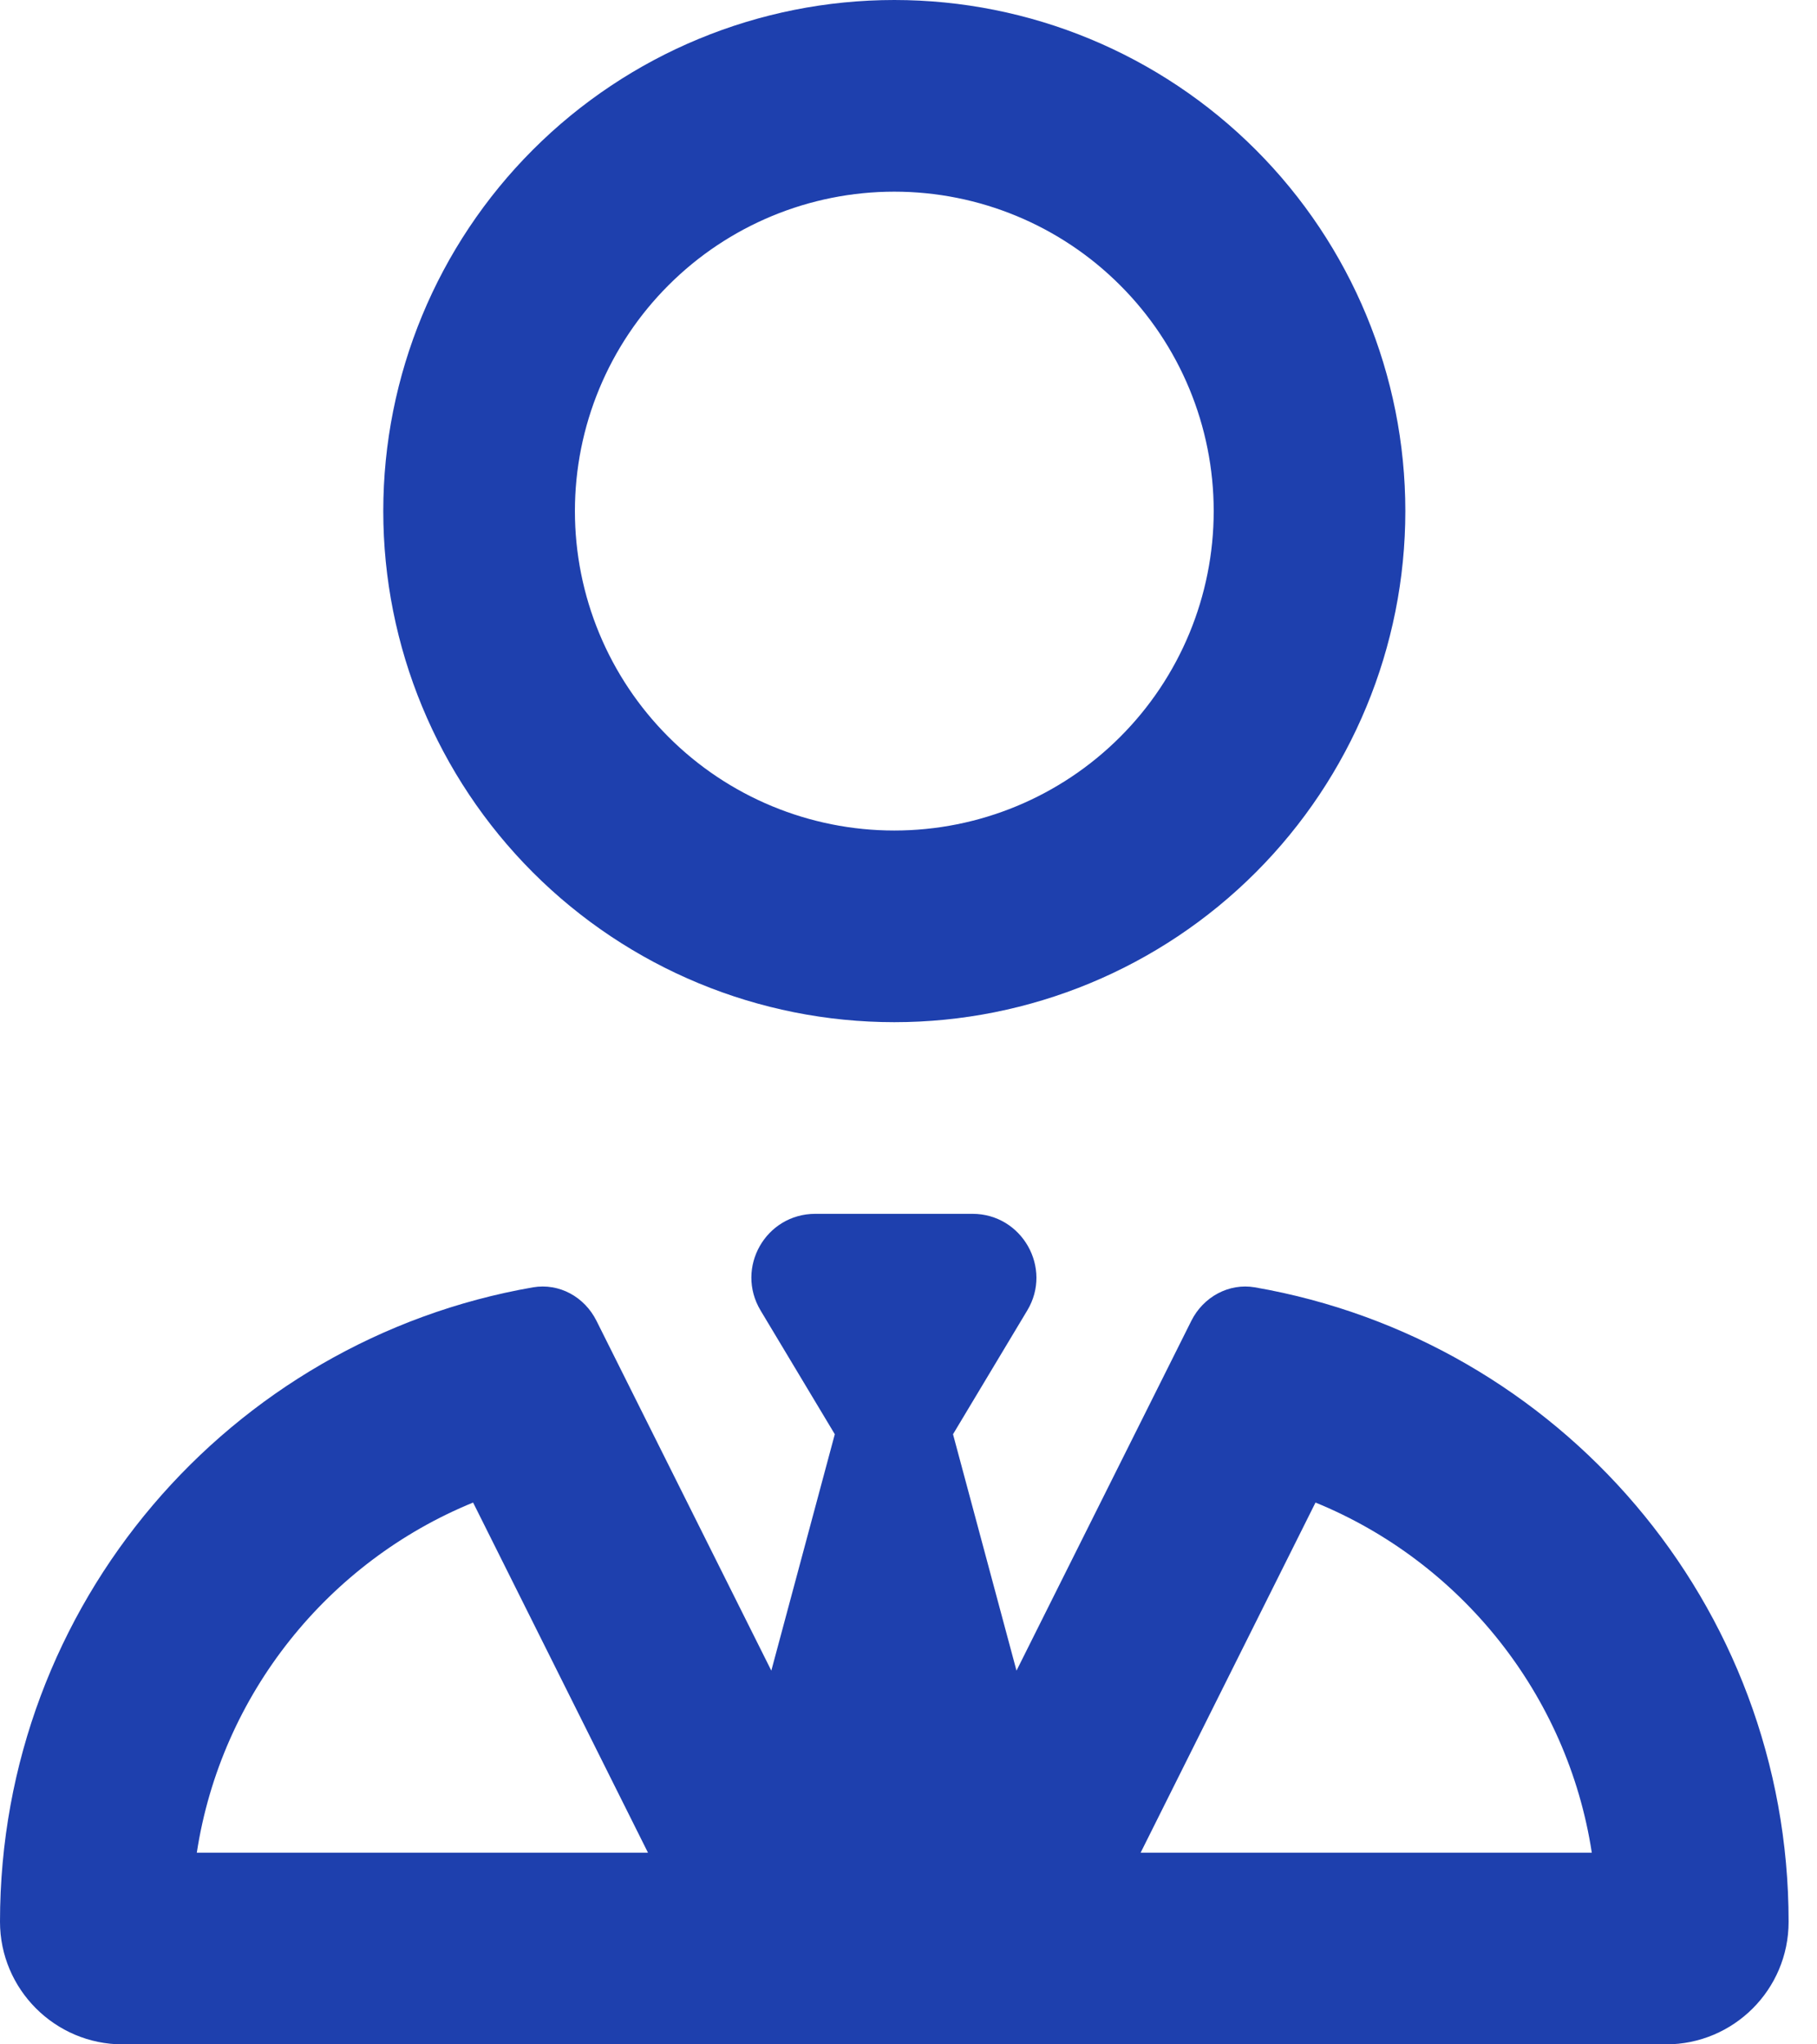 <svg width="32" height="36" viewBox="0 0 32 36" fill="none" xmlns="http://www.w3.org/2000/svg">
<path d="M15.75 14.625C17.242 14.625 18.673 14.032 19.727 12.977C20.782 11.923 21.375 10.492 21.375 9C21.375 7.508 20.782 6.077 19.727 5.023C18.673 3.968 17.242 3.375 15.75 3.375C14.258 3.375 12.827 3.968 11.773 5.023C10.718 6.077 10.125 7.508 10.125 9C10.125 10.492 10.718 11.923 11.773 12.977C12.827 14.032 14.258 14.625 15.75 14.625ZM24.75 9C24.75 11.387 23.802 13.676 22.114 15.364C20.426 17.052 18.137 18 15.75 18C13.363 18 11.074 17.052 9.386 15.364C7.698 13.676 6.75 11.387 6.75 9C6.75 6.613 7.698 4.324 9.386 2.636C11.074 0.948 13.363 0 15.75 0C18.137 0 20.426 0.948 22.114 2.636C23.802 4.324 24.75 6.613 24.75 9ZM14.702 25.256L13.395 23.077C12.944 22.324 13.486 21.375 14.358 21.375H15.743H17.128C18 21.375 18.541 22.331 18.091 23.077L16.784 25.256L17.902 29.419L20.981 23.259C21.192 22.837 21.642 22.591 22.099 22.669C27.45 23.597 31.5 28.244 31.5 33.841C31.5 35.037 30.53 36 29.341 36H2.159C0.97 36 0 35.03 0 33.841C0 28.244 4.05 23.597 9.387 22.669C9.851 22.591 10.294 22.837 10.505 23.259L13.584 29.419L14.702 25.256ZM8.332 26.459C5.787 27.499 3.895 29.827 3.466 32.625H11.412L8.332 26.459ZM20.088 32.625H28.034C27.605 29.827 25.713 27.499 23.168 26.459L20.088 32.625Z" fill="#1E40AE"/>
</svg>
